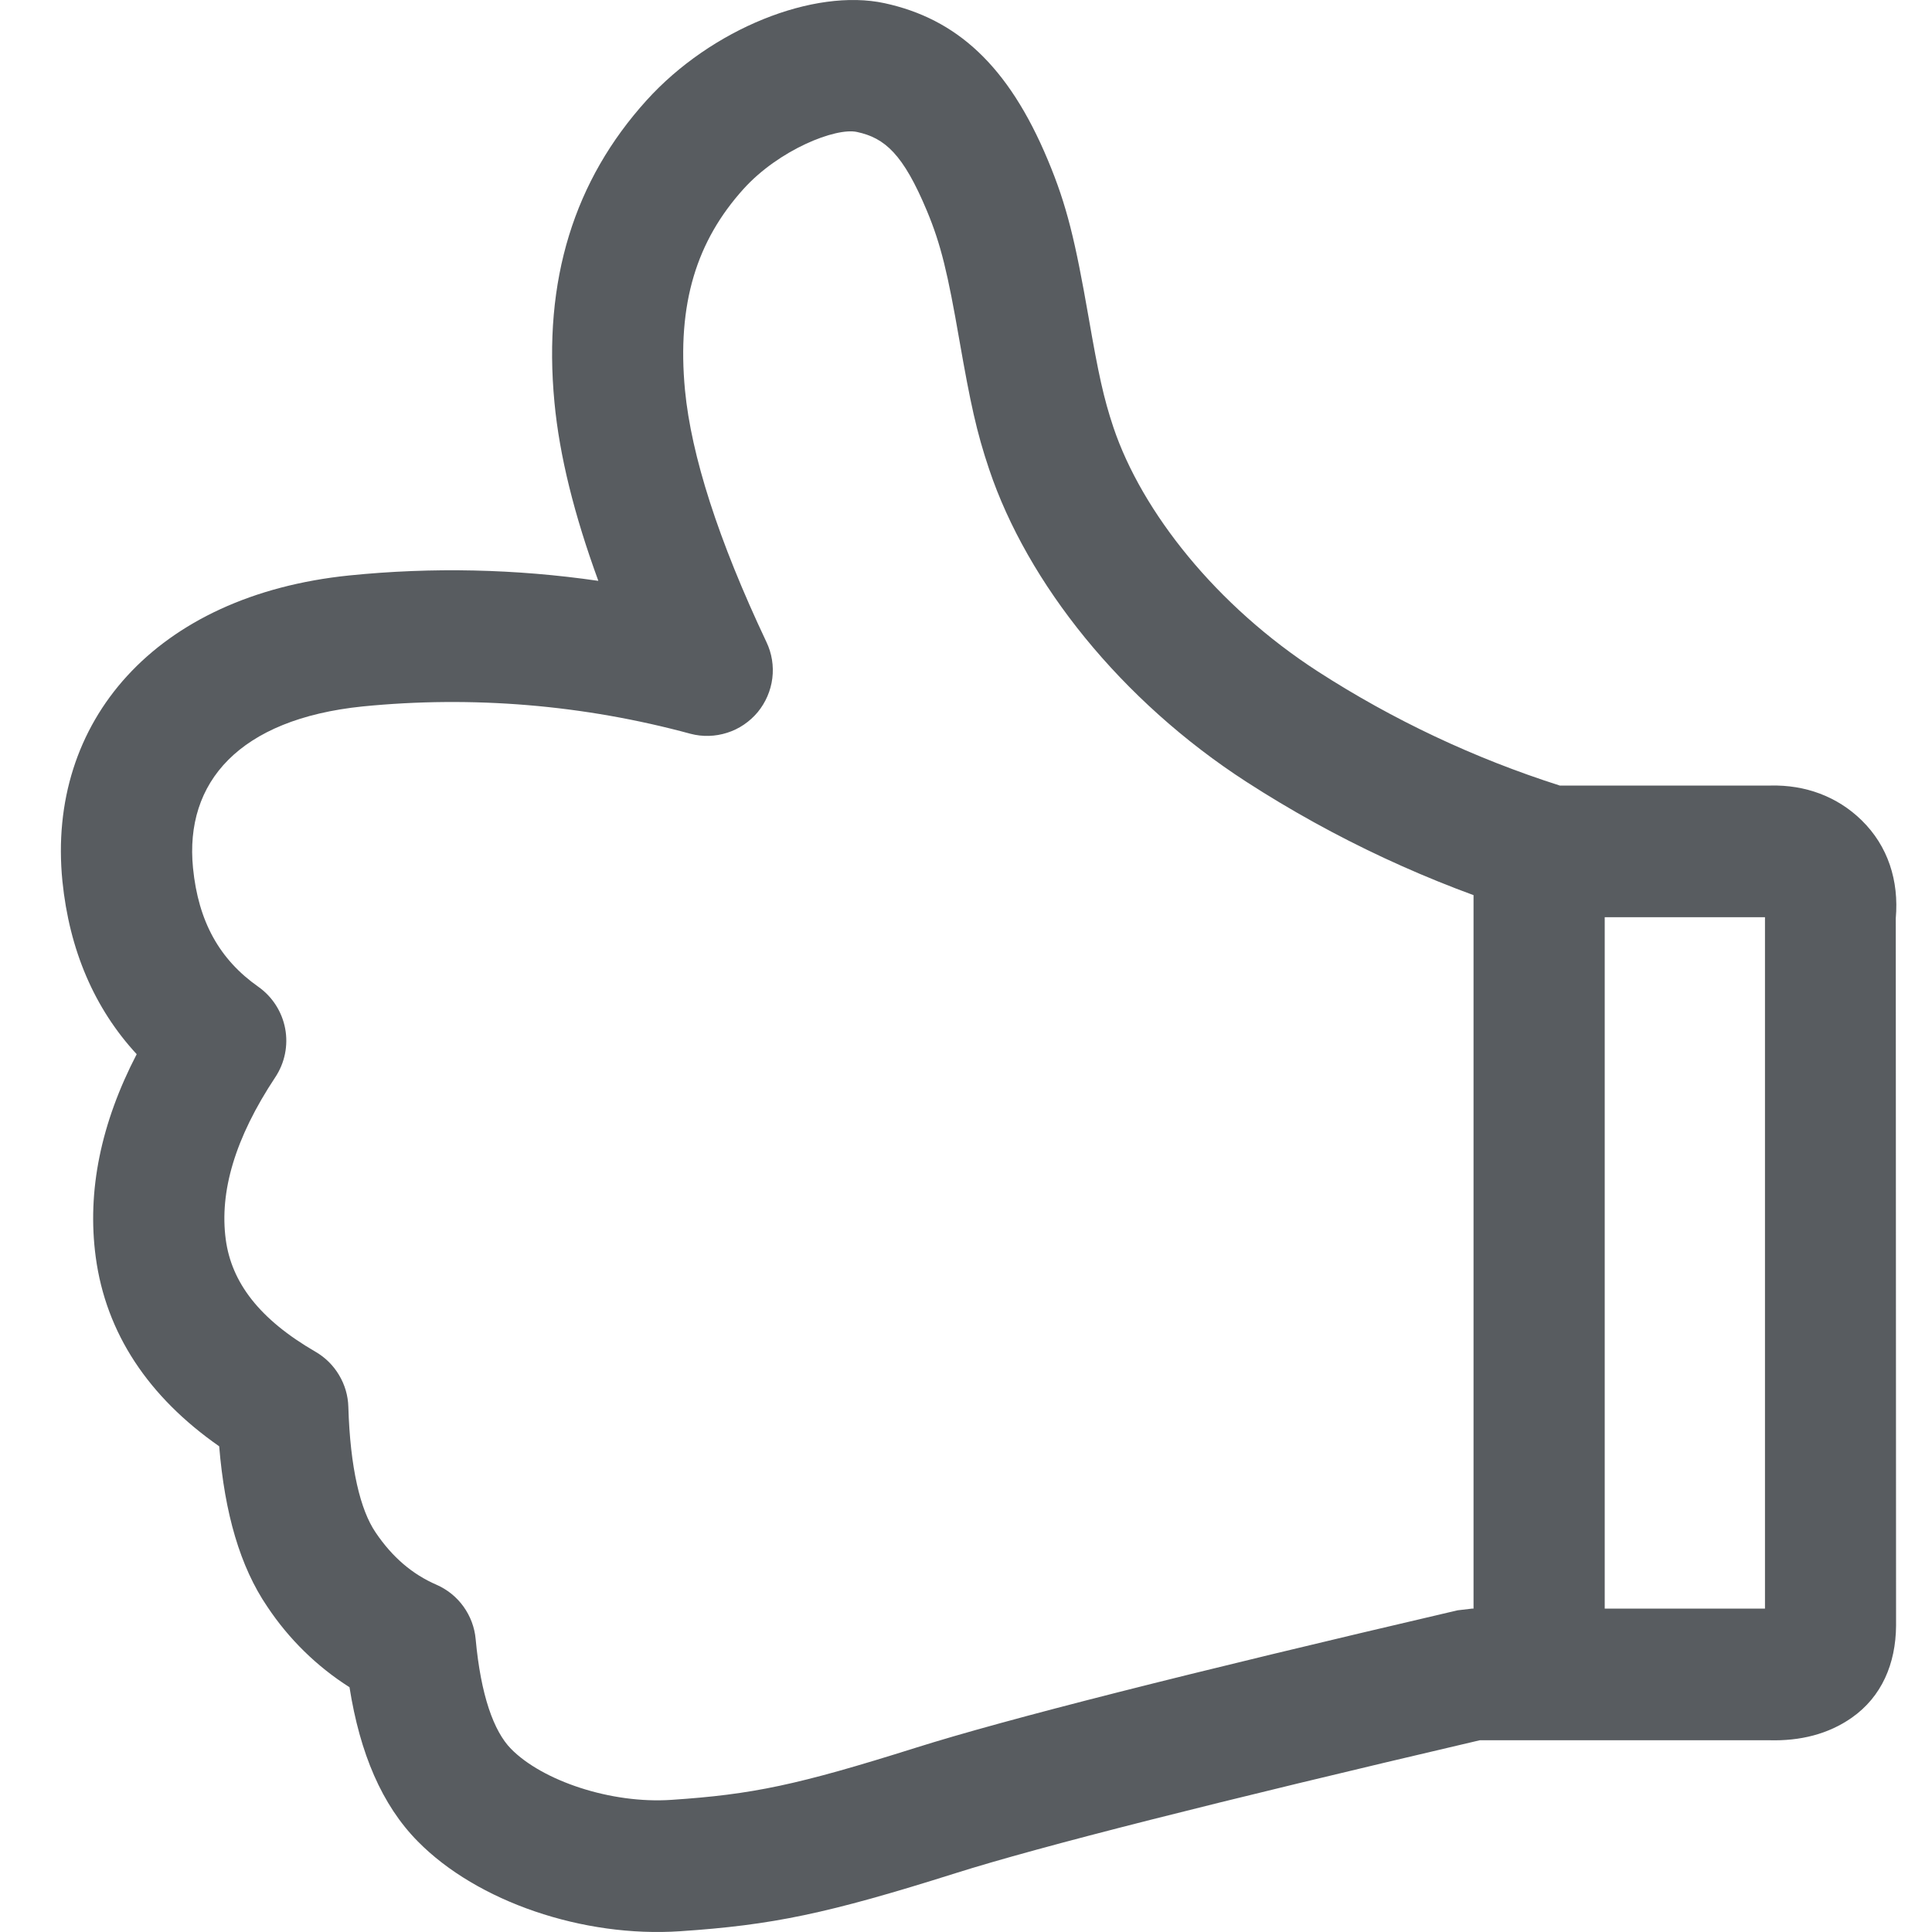 <svg width="20" height="20" viewBox="0 0 20 20" fill="none" xmlns="http://www.w3.org/2000/svg">
<path d="M18.271 9.495V16.652H15.241L15.088 16.67C12.275 17.326 10.411 17.799 9.482 18.092C8.248 18.481 7.788 18.576 6.951 18.632C6.325 18.675 5.614 18.434 5.29 18.104C5.111 17.922 4.977 17.548 4.924 16.968C4.913 16.846 4.869 16.73 4.798 16.631C4.727 16.532 4.63 16.454 4.518 16.405C4.269 16.297 4.062 16.121 3.889 15.865C3.729 15.631 3.625 15.195 3.606 14.564C3.603 14.448 3.57 14.335 3.51 14.235C3.451 14.135 3.367 14.052 3.267 13.994C2.685 13.657 2.397 13.277 2.337 12.831C2.271 12.338 2.431 11.783 2.85 11.151C2.948 11.003 2.985 10.822 2.952 10.647C2.919 10.473 2.819 10.317 2.674 10.215C2.273 9.933 2.053 9.541 1.998 8.985C1.91 8.099 2.475 7.444 3.754 7.313C4.893 7.2 6.043 7.296 7.148 7.596C7.273 7.629 7.405 7.625 7.529 7.585C7.652 7.546 7.761 7.471 7.844 7.372C7.926 7.272 7.979 7.15 7.995 7.022C8.011 6.893 7.99 6.763 7.934 6.646C7.434 5.588 7.156 4.715 7.091 4.039C7.006 3.142 7.213 2.492 7.697 1.956C8.064 1.55 8.651 1.318 8.871 1.366C9.161 1.428 9.35 1.596 9.596 2.184C9.741 2.532 9.811 2.828 9.931 3.519C10.046 4.175 10.109 4.471 10.24 4.859C10.635 6.035 11.604 7.254 12.905 8.095C13.817 8.684 14.805 9.145 15.842 9.465C15.907 9.485 15.974 9.495 16.042 9.495H18.271ZM18.313 18.015C18.636 18.024 18.926 17.952 19.169 17.782C19.479 17.565 19.625 17.223 19.628 16.829L19.625 9.506C19.659 9.116 19.544 8.758 19.272 8.492C19.017 8.242 18.684 8.124 18.332 8.132H16.147C15.263 7.85 14.42 7.453 13.641 6.95C12.593 6.272 11.821 5.3 11.526 4.424C11.425 4.122 11.371 3.872 11.269 3.284C11.131 2.495 11.045 2.128 10.847 1.656C10.437 0.674 9.899 0.194 9.157 0.033C8.427 -0.125 7.364 0.296 6.692 1.04C5.947 1.864 5.618 2.895 5.74 4.169C5.792 4.717 5.944 5.33 6.194 6.013C5.34 5.889 4.474 5.87 3.616 5.957C1.609 6.162 0.482 7.469 0.646 9.121C0.718 9.833 0.976 10.438 1.415 10.913C1.046 11.624 0.899 12.327 0.991 13.013C1.097 13.803 1.537 14.461 2.269 14.972C2.326 15.665 2.485 16.218 2.767 16.632C2.989 16.966 3.279 17.251 3.618 17.466C3.726 18.15 3.953 18.685 4.324 19.061C4.939 19.687 6.038 20.06 7.042 19.992C7.995 19.928 8.559 19.812 9.889 19.392C10.766 19.115 12.582 18.655 15.319 18.015H18.314H18.313ZM16.612 9.184C16.612 9.095 16.595 9.006 16.561 8.923C16.527 8.84 16.477 8.765 16.413 8.702C16.35 8.639 16.275 8.588 16.193 8.554C16.11 8.52 16.021 8.502 15.932 8.502C15.843 8.502 15.754 8.52 15.672 8.555C15.589 8.589 15.515 8.639 15.452 8.703C15.389 8.766 15.339 8.841 15.305 8.924C15.271 9.006 15.254 9.095 15.254 9.184V16.862C15.254 16.951 15.271 17.04 15.305 17.122C15.339 17.205 15.389 17.28 15.452 17.343C15.515 17.406 15.59 17.457 15.673 17.491C15.755 17.525 15.844 17.543 15.933 17.543C16.022 17.543 16.111 17.525 16.193 17.491C16.276 17.457 16.35 17.406 16.413 17.343C16.477 17.28 16.526 17.205 16.561 17.122C16.595 17.04 16.612 16.951 16.612 16.862V9.184Z" fill="#585C60"/>
</svg>
